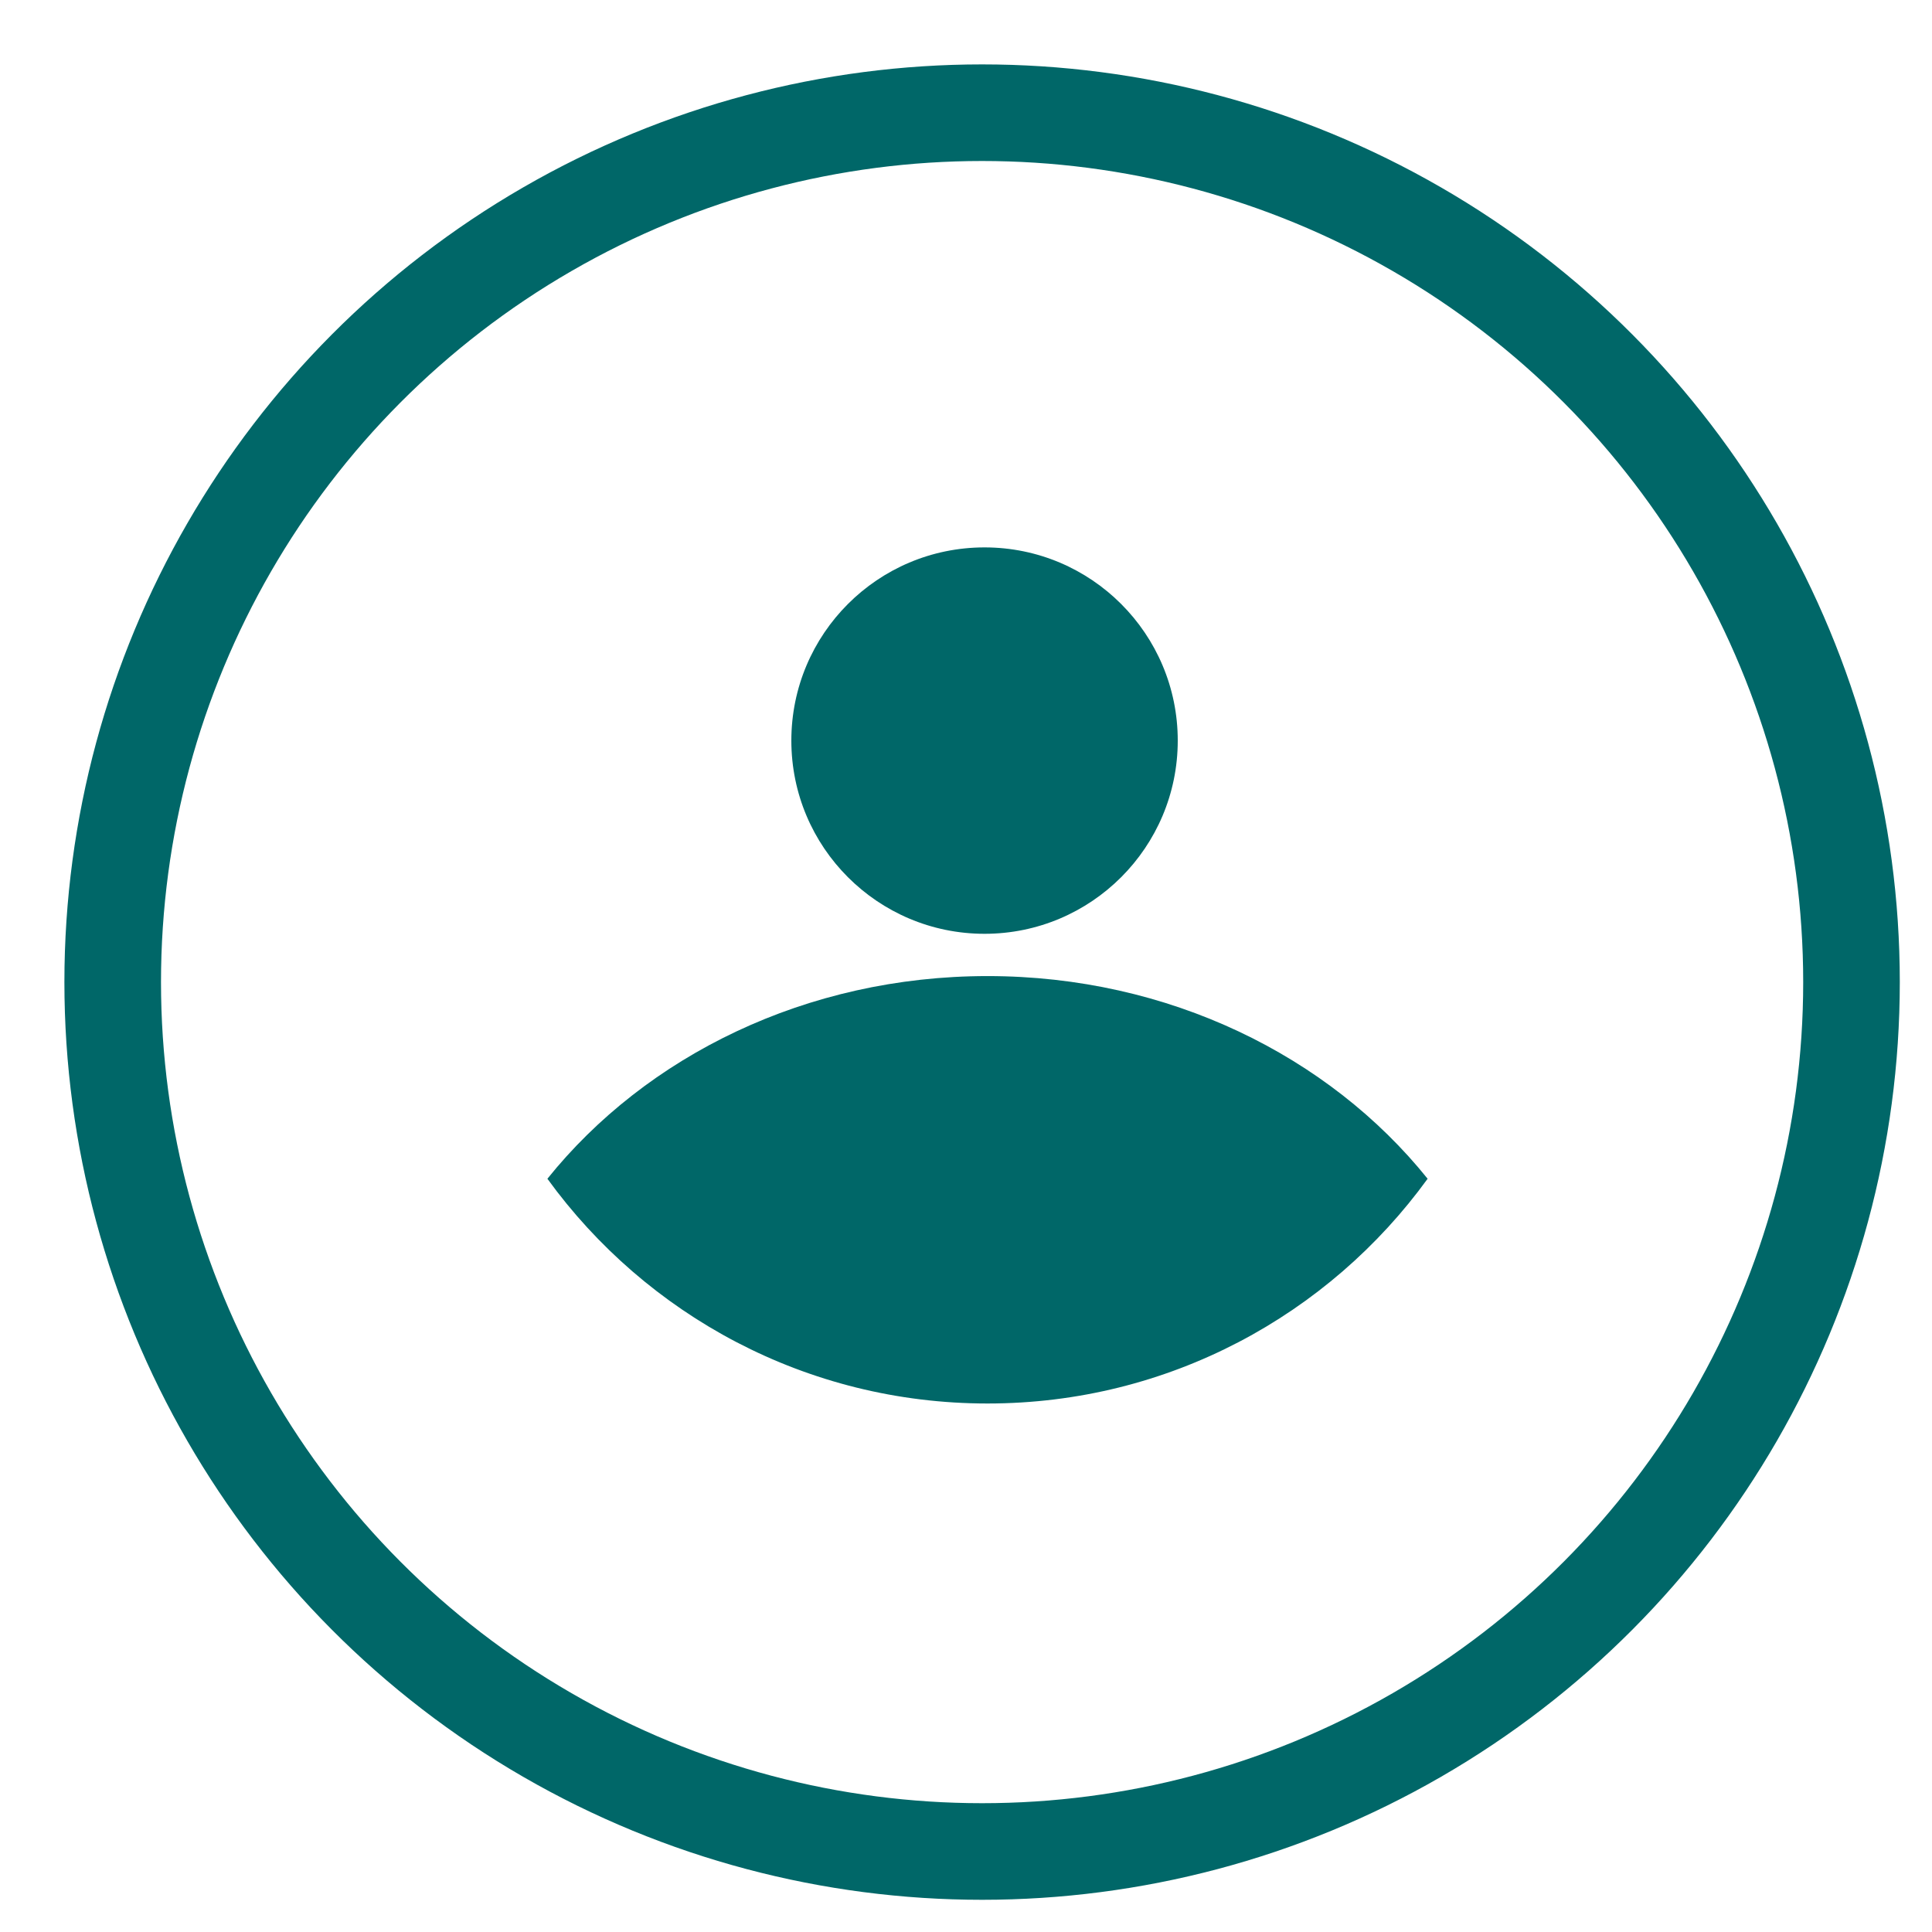 <svg xmlns="http://www.w3.org/2000/svg" xmlns:xlink="http://www.w3.org/1999/xlink" width="60" height="60" viewBox="0 0 60 60">
  <defs>
    <clipPath id="clip-Teammates_Select">
      <rect width="60" height="60"/>
    </clipPath>
  </defs>
  <g id="Teammates_Select" data-name="Teammates Select" clip-path="url(#clip-Teammates_Select)">
    <rect width="60" height="60" fill="rgba(255,255,255,0)"/>
    <g id="Ellipse_31" data-name="Ellipse 31" transform="translate(2 2)" fill="none" stroke="#006768" stroke-width="3">
      <circle cx="28.5" cy="28.5" r="28.5" stroke="none"/>
      <circle cx="28.5" cy="28.5" r="27" fill="none"/>
    </g>
    <g id="Group_107" data-name="Group 107" transform="translate(-664.424 -198)">
      <circle id="Ellipse_19" data-name="Ellipse 19" cx="6" cy="6" r="6" transform="translate(689 215)" fill="#006768"/>
      <g id="Intersection_1" data-name="Intersection 1" transform="translate(681.424 228.313)" fill="#006768">
        <path d="M 13.668 12.774 C 11.037 12.774 8.422 12.135 6.106 10.926 C 3.978 9.816 2.093 8.224 0.635 6.31 C 2.089 4.594 3.967 3.167 6.088 2.169 C 8.409 1.077 11.03 0.5 13.668 0.5 C 16.306 0.5 18.927 1.077 21.248 2.169 C 23.369 3.167 25.247 4.594 26.701 6.31 C 25.243 8.224 23.358 9.816 21.23 10.926 C 18.914 12.135 16.299 12.774 13.668 12.774 Z" stroke="none"/>
        <path d="M 13.668 1 C 11.103 1 8.556 1.561 6.301 2.622 C 4.372 3.529 2.651 4.802 1.283 6.327 C 2.66 8.041 4.394 9.469 6.338 10.483 C 8.583 11.655 11.117 12.274 13.668 12.274 C 16.219 12.274 18.753 11.655 20.998 10.483 C 22.942 9.469 24.676 8.041 26.053 6.327 C 24.685 4.802 22.964 3.529 21.035 2.622 C 18.78 1.561 16.233 1 13.668 1 M 13.668 1.9073486328125e-06 C 19.29 1.9073486328125e-06 24.271 2.48 27.336 6.294 C 24.271 10.523 19.29 13.274 13.668 13.274 C 8.045 13.274 3.065 10.523 1.9073486328125e-06 6.294 C 3.065 2.48 8.045 1.9073486328125e-06 13.668 1.9073486328125e-06 Z" stroke="none" fill="#006768"/>
      </g>
    </g>
  </g>
</svg>
